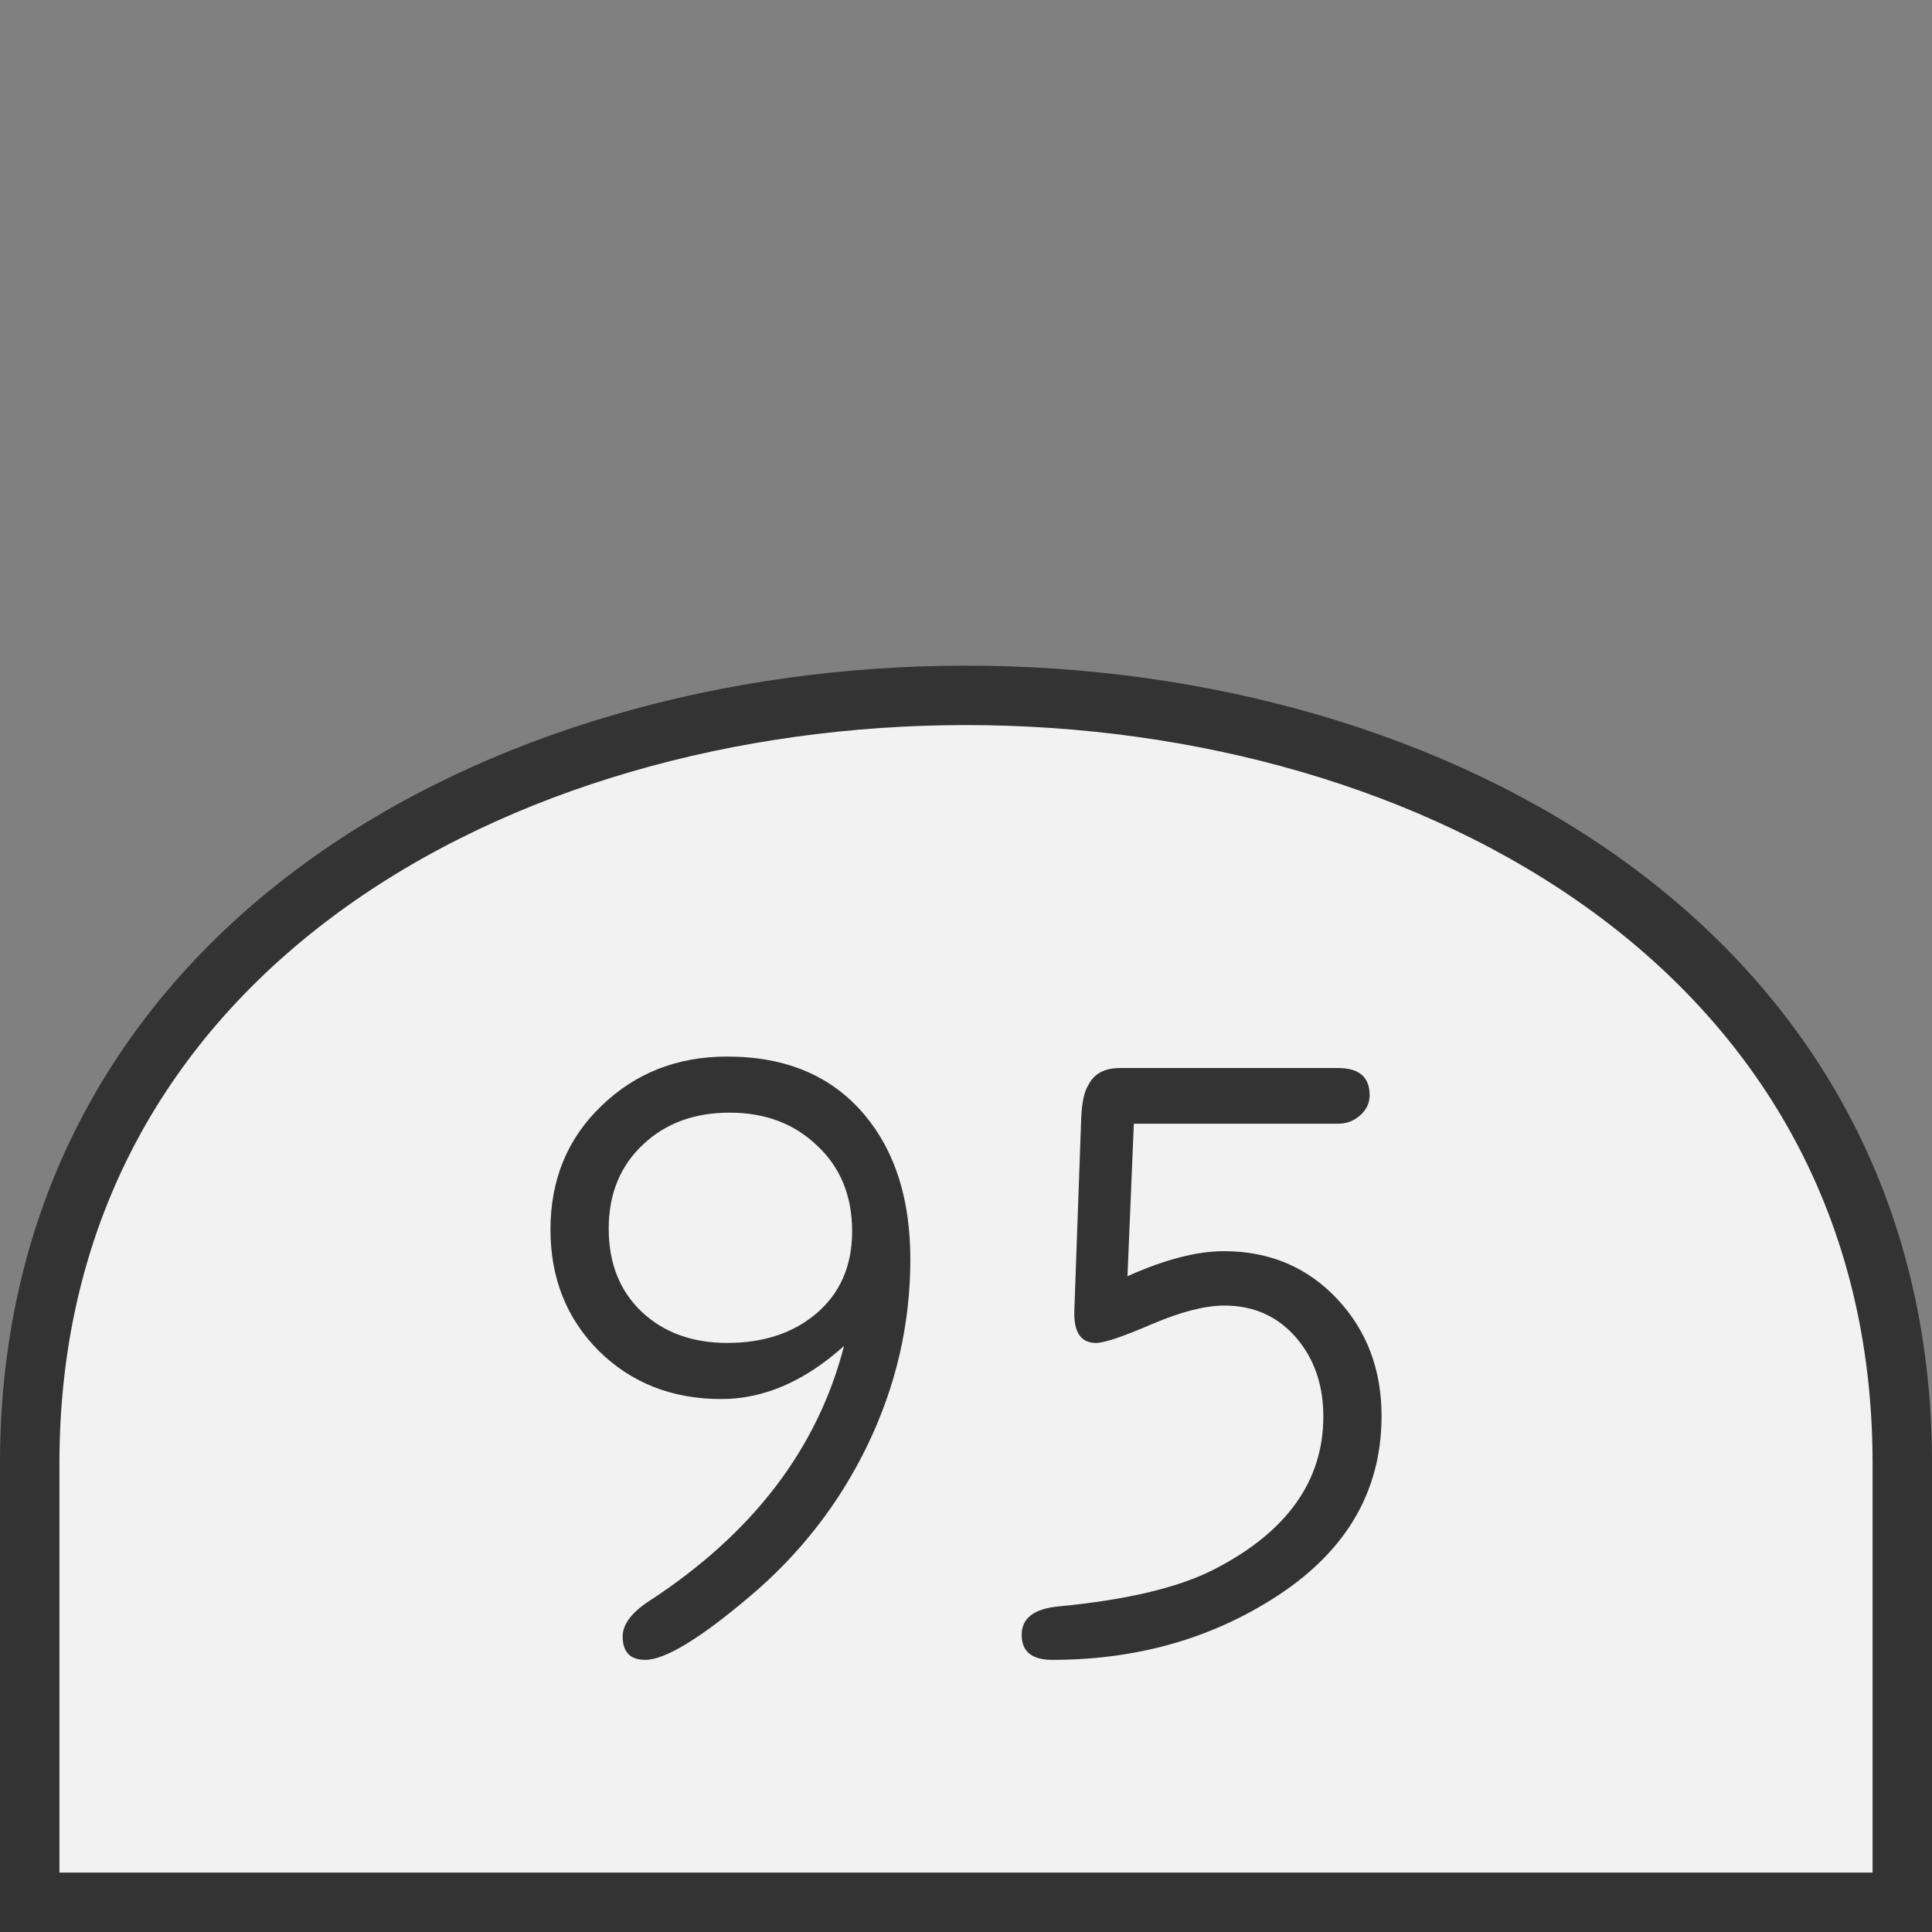 <svg xmlns="http://www.w3.org/2000/svg" width="64" height="64"><rect width="100%" height="100%" fill="#808080" stroke="none"/><path fill="none" d="M0 0h64v64H0z" style="fill:#f2f2f2;fill-opacity:0;stroke-width:6.4;stroke-linecap:round;stroke-linejoin:round;paint-order:markers stroke fill;stop-color:#333"/><path d="M.984 63.016h62.032V48.477c0-33.923-62.032-33.923-62.032 0v14.539z" style="font-style:normal;font-variant:normal;font-weight:400;font-stretch:normal;font-size:30px;line-height:1.25;font-family:Roboto;font-variant-ligatures:normal;font-variant-caps:normal;font-variant-numeric:normal;font-feature-settings:normal;text-align:start;letter-spacing:0;word-spacing:0;writing-mode:lr-tb;text-anchor:start;fill:#f2f2f2;fill-opacity:1;stroke:#333;stroke-width:1.969;stroke-linecap:butt;stroke-linejoin:miter;stroke-miterlimit:4;stroke-dasharray:none;stroke-opacity:1"/><g aria-label="95" style="font-style:normal;font-variant:normal;font-weight:400;font-stretch:normal;font-size:28.825px;line-height:1.25;font-family:saxMono;-inkscape-font-specification:saxMono;letter-spacing:0;word-spacing:0;fill:#333;fill-opacity:1;stroke:none;stroke-width:.721"><path d="M4.352 44.585q-1.956 1.76-4.068 1.76-2.435 0-4.053-1.591-1.605-1.605-1.605-4.026 0-2.477 1.69-4.095Q-1.997 35 .48 35q2.928 0 4.547 1.928 1.52 1.802 1.52 4.786 0 3.223-1.422 6.164-1.393 2.886-3.885 4.997-2.49 2.11-3.476 2.11-.746 0-.746-.773 0-.605.887-1.182 5.137-3.35 6.446-8.445zm-3.87-.099q1.773 0 2.913-.943 1.224-1.013 1.224-2.758 0-1.746-1.154-2.83-1.14-1.097-2.9-1.097-1.744 0-2.856 1.041-1.154 1.07-1.154 2.801 0 1.717 1.097 2.759 1.098 1.027 2.83 1.027zM13.74 42.277q1.843-.83 3.195-.83 2.28 0 3.772 1.604 1.45 1.562 1.45 3.856 0 3.828-3.688 6.108-3.167 1.97-7.22 1.97-1.014 0-1.014-.83t1.239-.942q3.378-.324 5.137-1.225 3.617-1.858 3.617-5.067 0-1.52-.858-2.561-.93-1.112-2.421-1.112-.957 0-2.407.619-1.436.62-1.844.62-.76 0-.718-1.084l.226-6.32q.028-.816.239-1.14.281-.563 1.041-.563h7.235q1.041 0 1.041.9 0 .395-.323.676-.31.268-.718.268h-6.77z" style="font-style:normal;font-variant:normal;font-weight:400;font-stretch:normal;font-size:28.825px;line-height:1.25;font-family:saxMono;-inkscape-font-specification:saxMono;letter-spacing:0;word-spacing:0;fill:#333;fill-opacity:1;stroke:none;stroke-width:.721" transform="translate(23.609)"/></g></svg>
